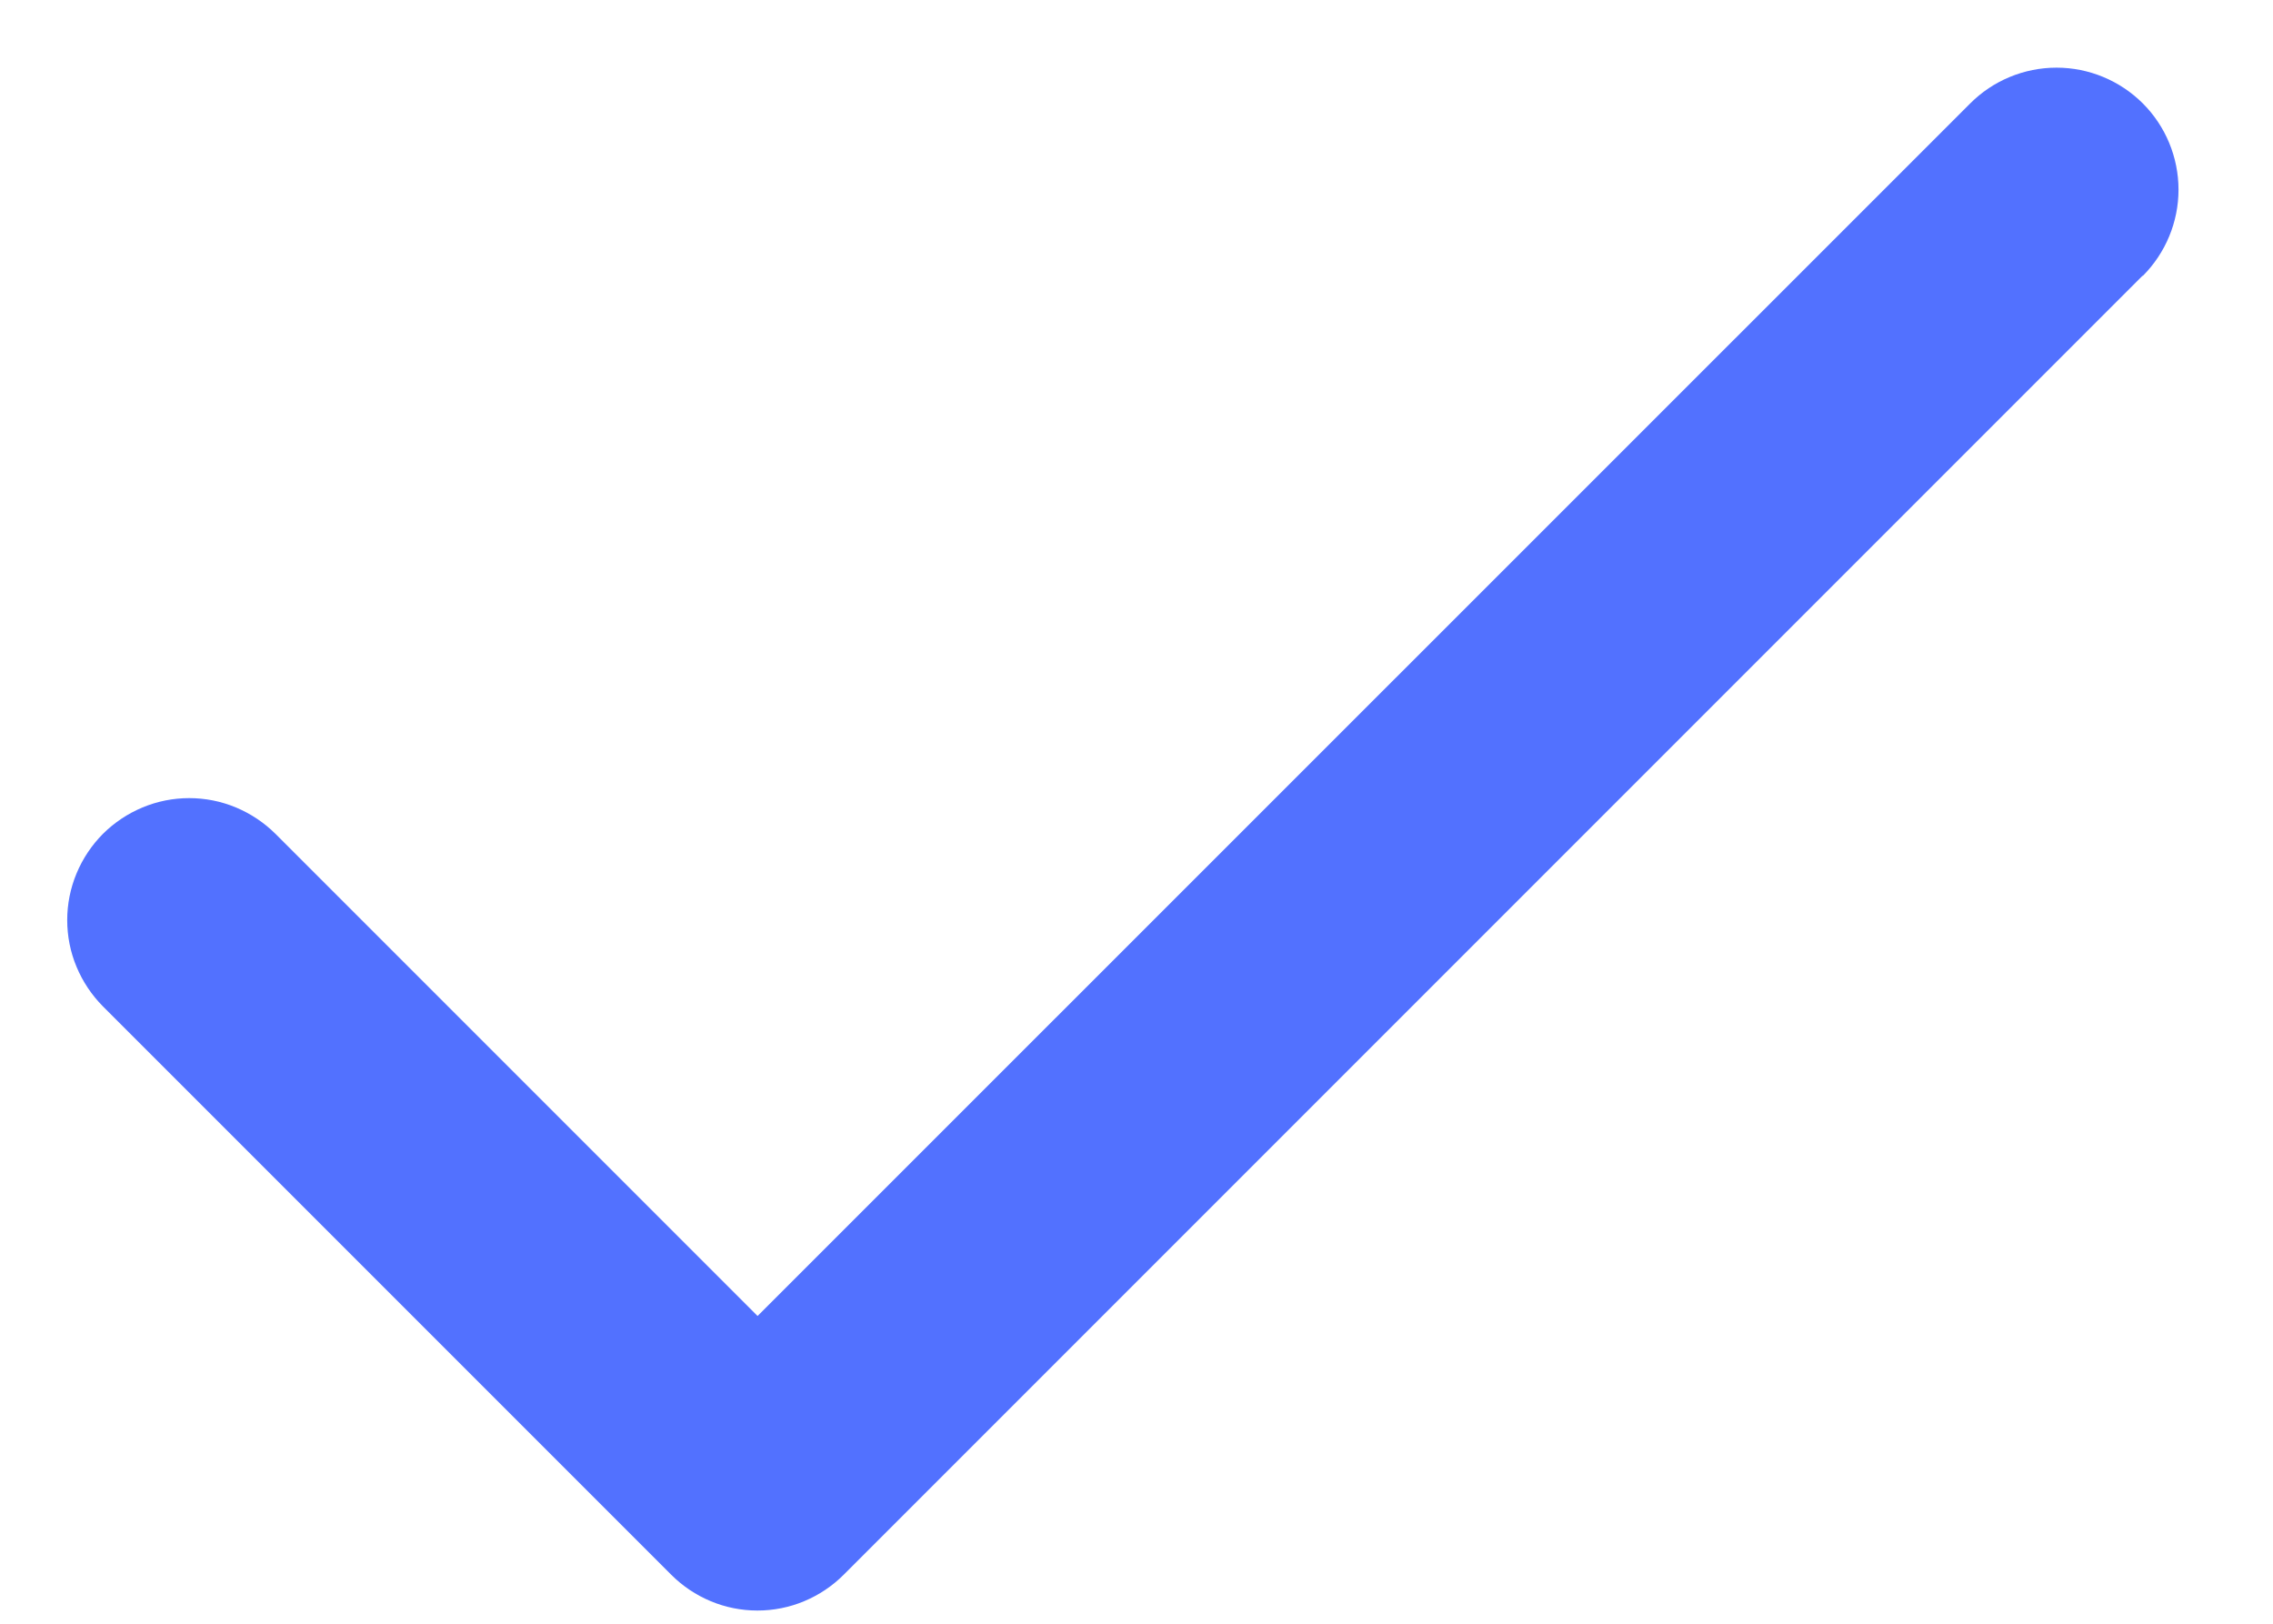 <svg width="21" height="15" viewBox="0 0 21 15" fill="none" xmlns="http://www.w3.org/2000/svg">
<path d="M19.795 2.547L7.795 14.547C7.69 14.652 7.566 14.735 7.429 14.792C7.293 14.849 7.146 14.878 6.998 14.878C6.85 14.878 6.703 14.849 6.567 14.792C6.43 14.735 6.306 14.652 6.201 14.547L0.951 9.297C0.847 9.192 0.764 9.068 0.707 8.931C0.65 8.795 0.621 8.648 0.621 8.5C0.621 8.352 0.65 8.206 0.707 8.069C0.764 7.932 0.847 7.808 0.951 7.703C1.056 7.599 1.18 7.516 1.317 7.459C1.454 7.402 1.6 7.373 1.748 7.373C1.896 7.373 2.043 7.402 2.179 7.459C2.316 7.516 2.44 7.599 2.545 7.703L6.999 12.157L18.203 0.955C18.414 0.744 18.701 0.625 19 0.625C19.299 0.625 19.585 0.744 19.797 0.955C20.008 1.166 20.127 1.453 20.127 1.752C20.127 2.051 20.008 2.337 19.797 2.549L19.795 2.547Z" fill="#5271FF"/>
</svg>
